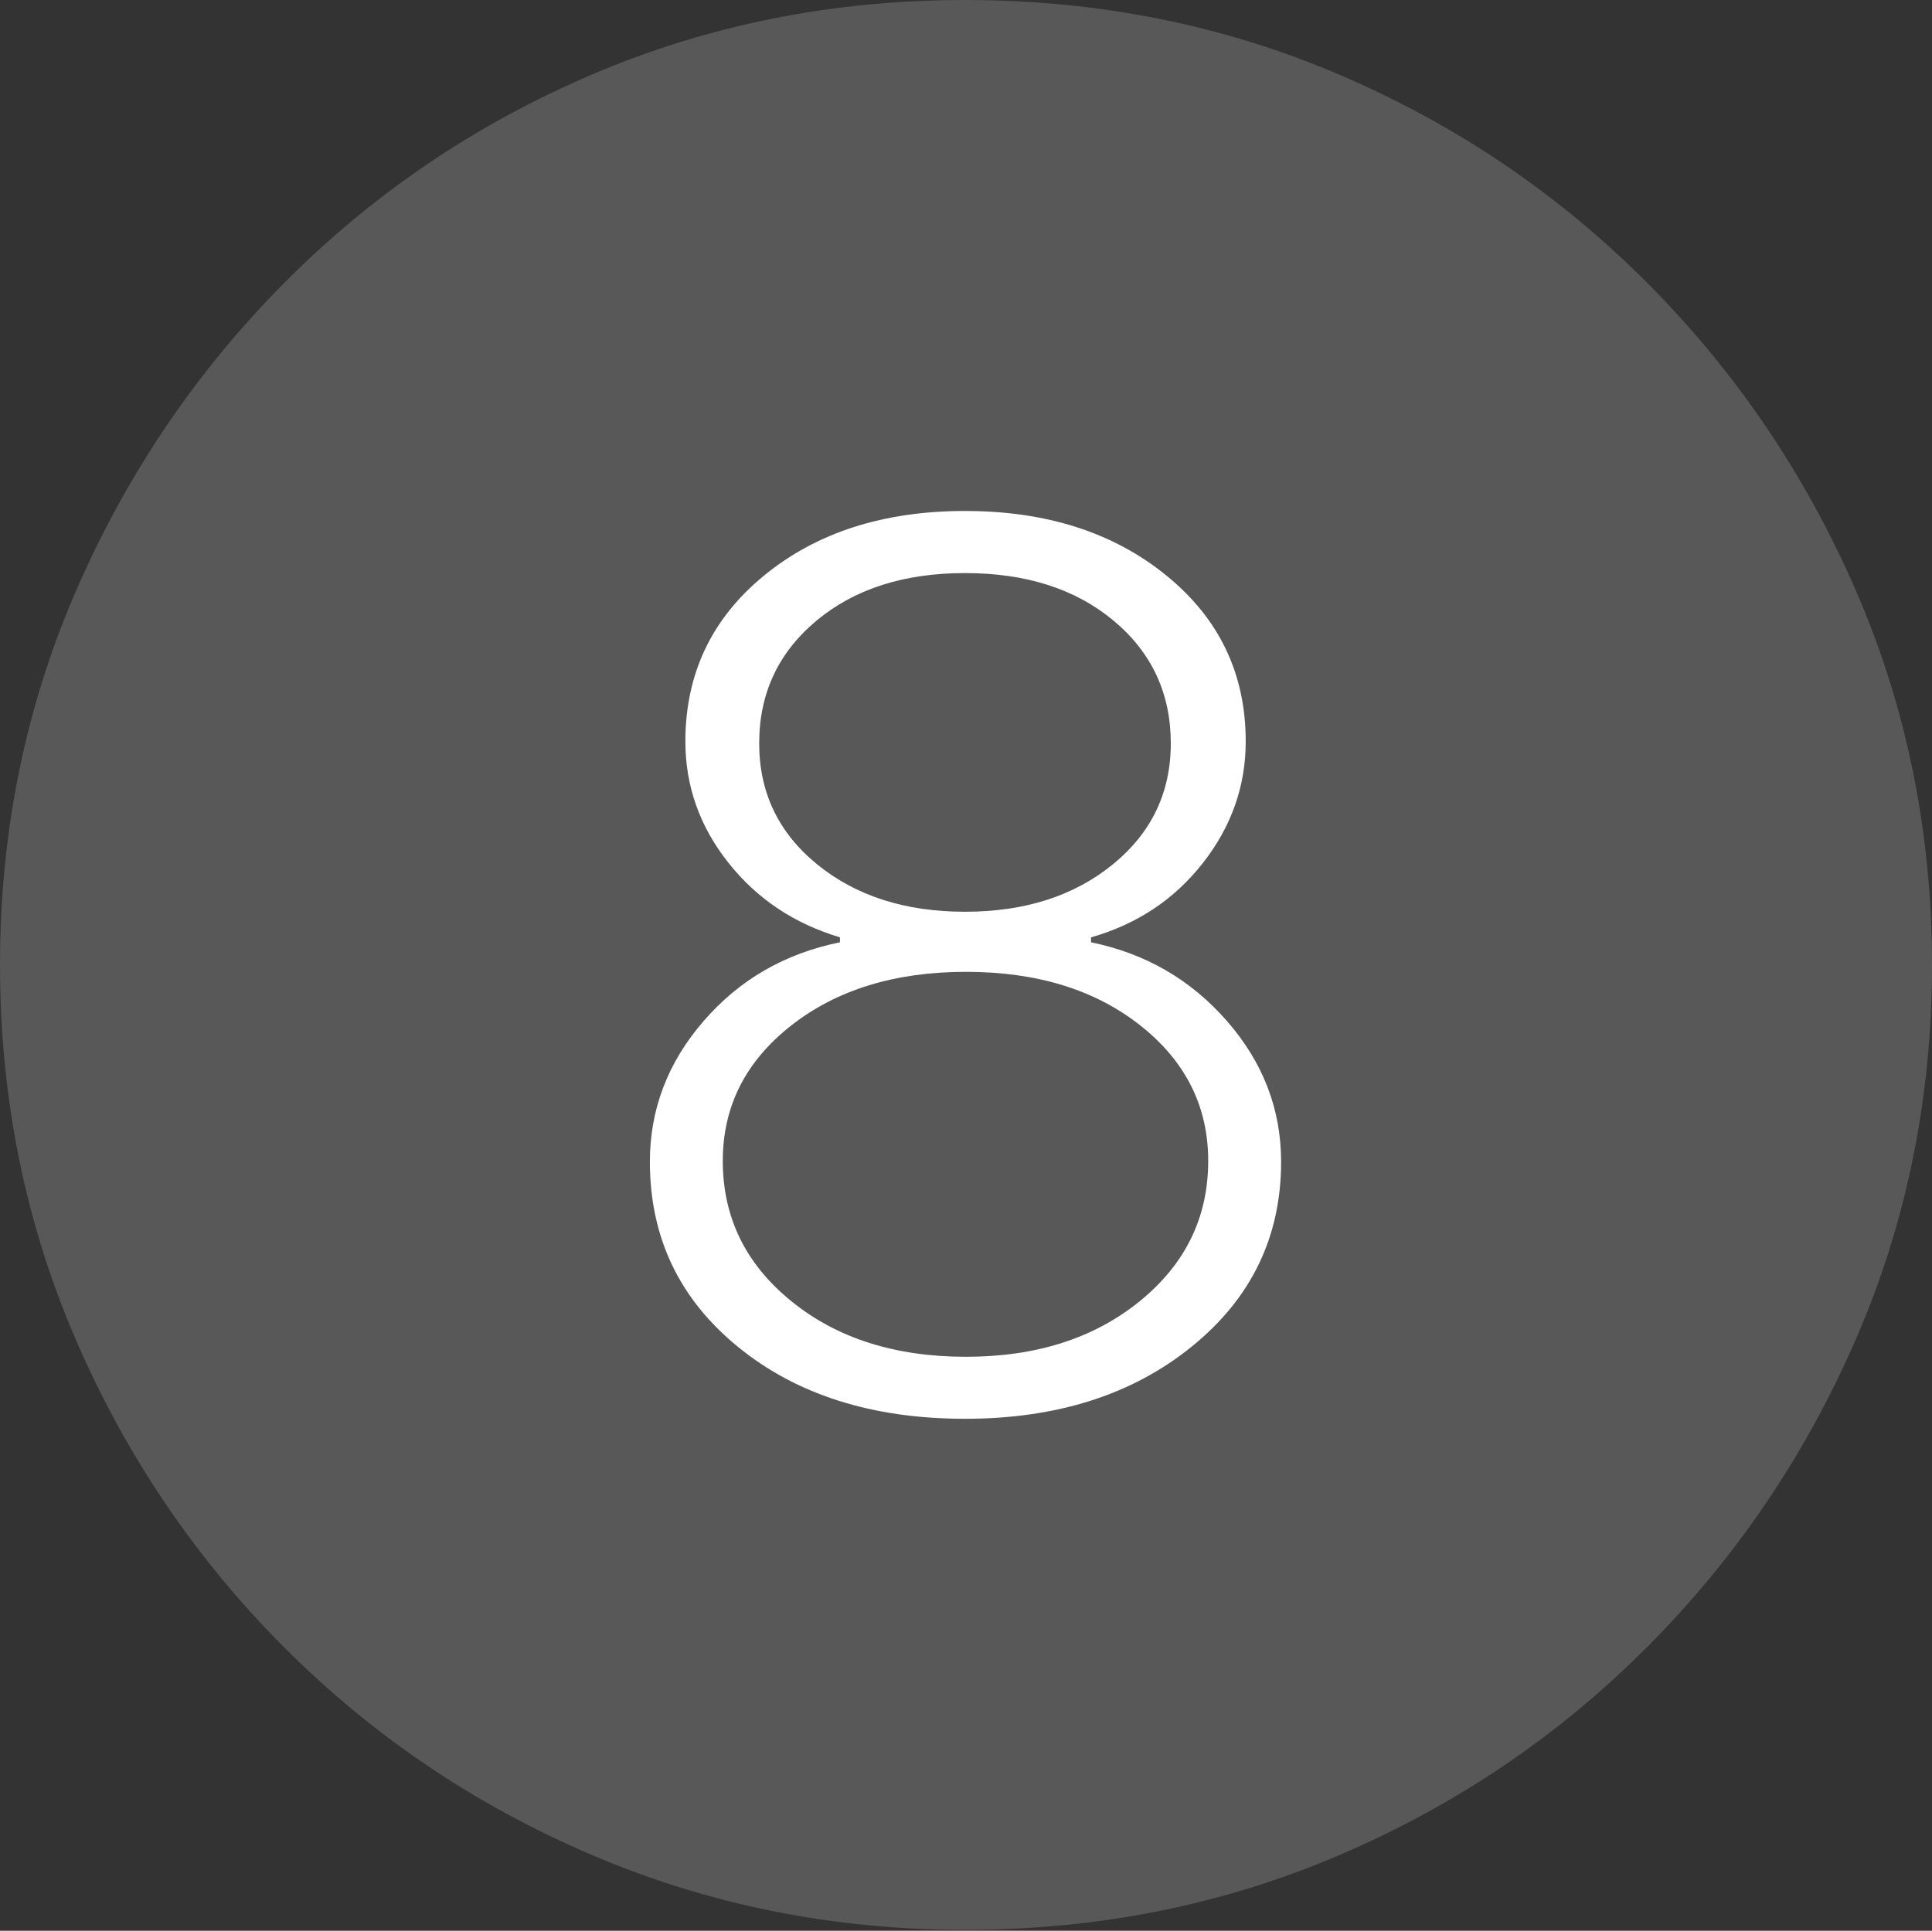 <?xml version="1.0" encoding="UTF-8"?>
<!--Generator: Apple Native CoreSVG 175-->
<!DOCTYPE svg
PUBLIC "-//W3C//DTD SVG 1.1//EN"
       "http://www.w3.org/Graphics/SVG/1.1/DTD/svg11.dtd">
<svg version="1.1" xmlns="http://www.w3.org/2000/svg" xmlns:xlink="http://www.w3.org/1999/xlink" width="19.16" height="19.15">
 <rect width="100%" height="100%" fill="#333333" stroke="none"/>
 <g>
  <rect height="19.15" opacity="0" width="19.16" x="0" y="0"/>
  <path d="M9.57 19.141Q11.553 19.141 13.286 18.398Q15.02 17.656 16.338 16.333Q17.656 15.01 18.408 13.276Q19.16 11.543 19.16 9.57Q19.16 7.598 18.408 5.864Q17.656 4.131 16.338 2.808Q15.02 1.484 13.286 0.742Q11.553 0 9.57 0Q7.598 0 5.864 0.742Q4.131 1.484 2.817 2.808Q1.504 4.131 0.752 5.864Q0 7.598 0 9.57Q0 11.543 0.747 13.276Q1.494 15.01 2.812 16.333Q4.131 17.656 5.869 18.398Q7.607 19.141 9.57 19.141Z" fill="rgba(255,255,255,0.18)"/>
  <path d="M9.57 14.072Q8.193 14.072 7.319 13.359Q6.445 12.646 6.445 11.523Q6.445 10.742 6.978 10.127Q7.51 9.512 8.33 9.346L8.33 9.297Q7.646 9.092 7.222 8.555Q6.797 8.018 6.797 7.354Q6.797 6.348 7.578 5.708Q8.359 5.068 9.57 5.068Q10.781 5.068 11.567 5.708Q12.354 6.348 12.354 7.354Q12.354 8.018 11.929 8.56Q11.504 9.102 10.82 9.297L10.82 9.346Q11.631 9.512 12.168 10.127Q12.705 10.742 12.705 11.523Q12.705 12.637 11.821 13.354Q10.938 14.072 9.57 14.072ZM9.58 13.457Q10.625 13.457 11.304 12.905Q11.982 12.354 11.982 11.514Q11.982 10.703 11.309 10.171Q10.635 9.639 9.58 9.639Q8.525 9.639 7.847 10.171Q7.168 10.703 7.168 11.514Q7.168 12.354 7.847 12.905Q8.525 13.457 9.58 13.457ZM9.57 9.043Q10.459 9.043 11.035 8.574Q11.611 8.105 11.611 7.373Q11.611 6.631 11.045 6.157Q10.479 5.684 9.57 5.684Q8.662 5.684 8.096 6.157Q7.529 6.631 7.529 7.373Q7.529 8.105 8.105 8.574Q8.682 9.043 9.57 9.043Z" fill="#ffffff"/>
 </g>
</svg>
